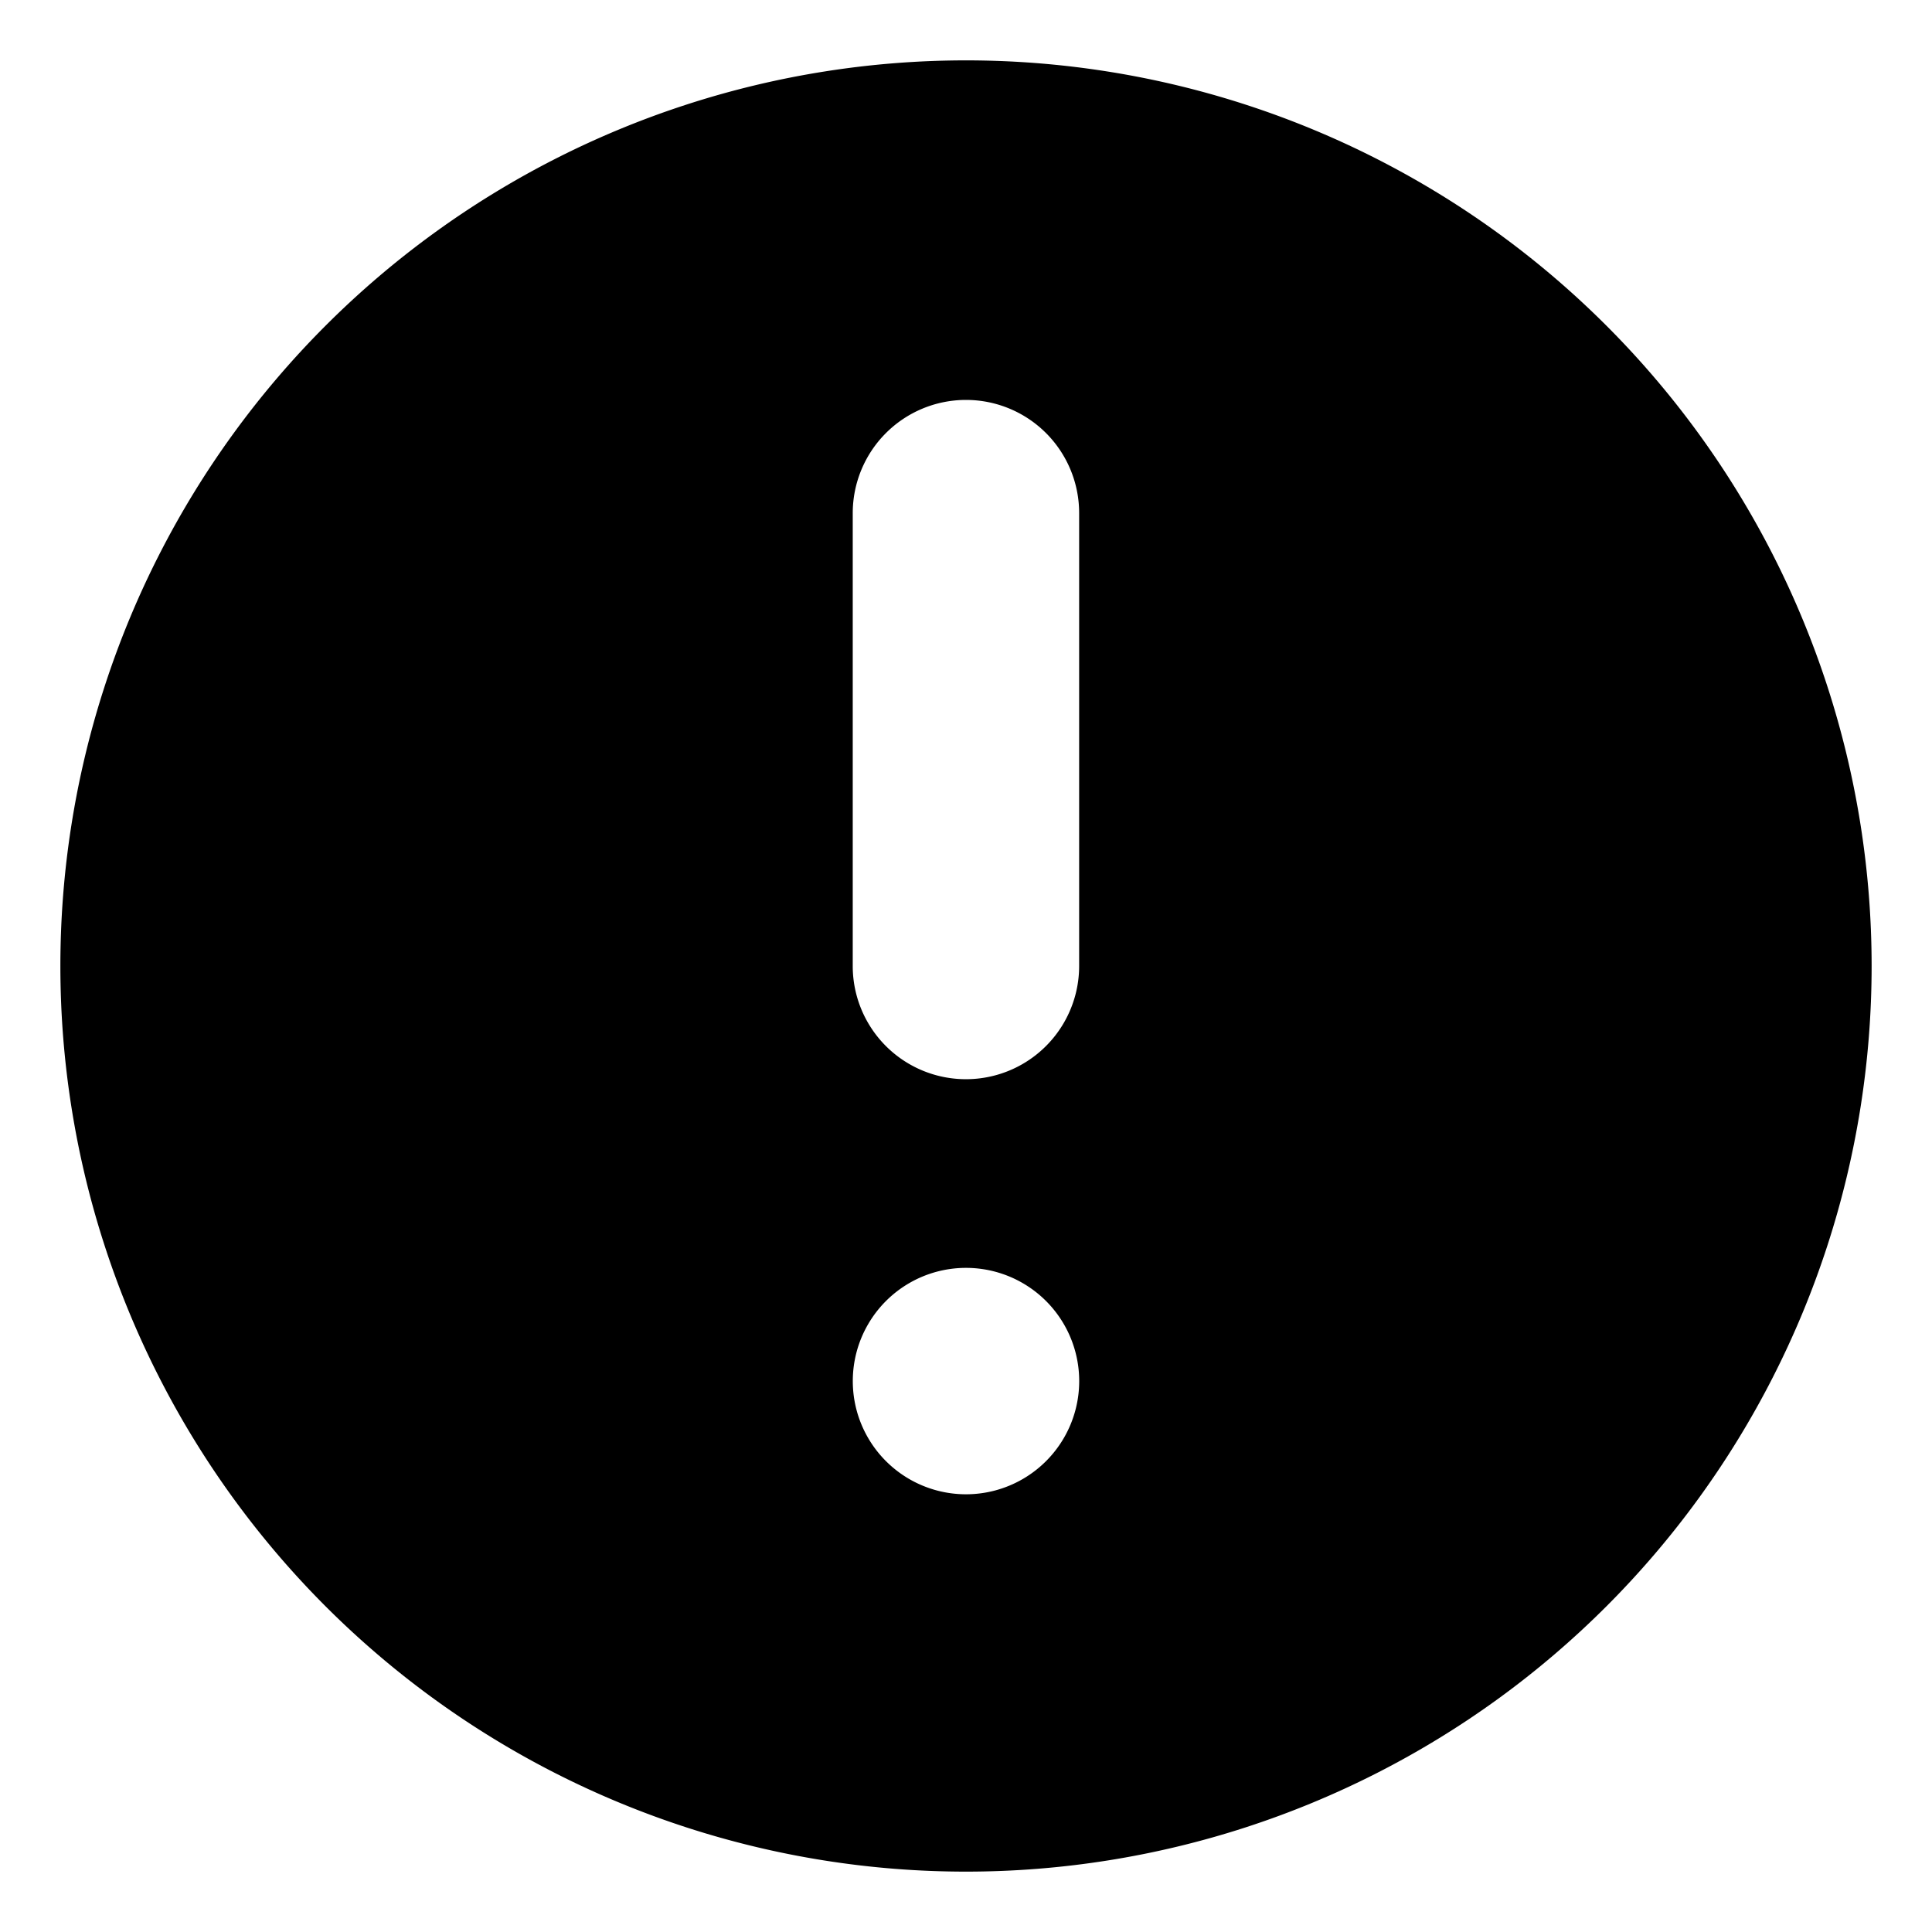 <svg width="16" height="16" xmlns="http://www.w3.org/2000/svg"><path d="M8 .5a7.5 7.5 0 110 15 7.5 7.5 0 010-15zm0 10a.937.937 0 100 1.875.937.937 0 000-1.875zm0-7.188a.938.938 0 00-.938.938V8a.937.937 0 101.875 0V4.25A.937.937 0 008 3.312z" fill-rule="evenodd"/></svg>